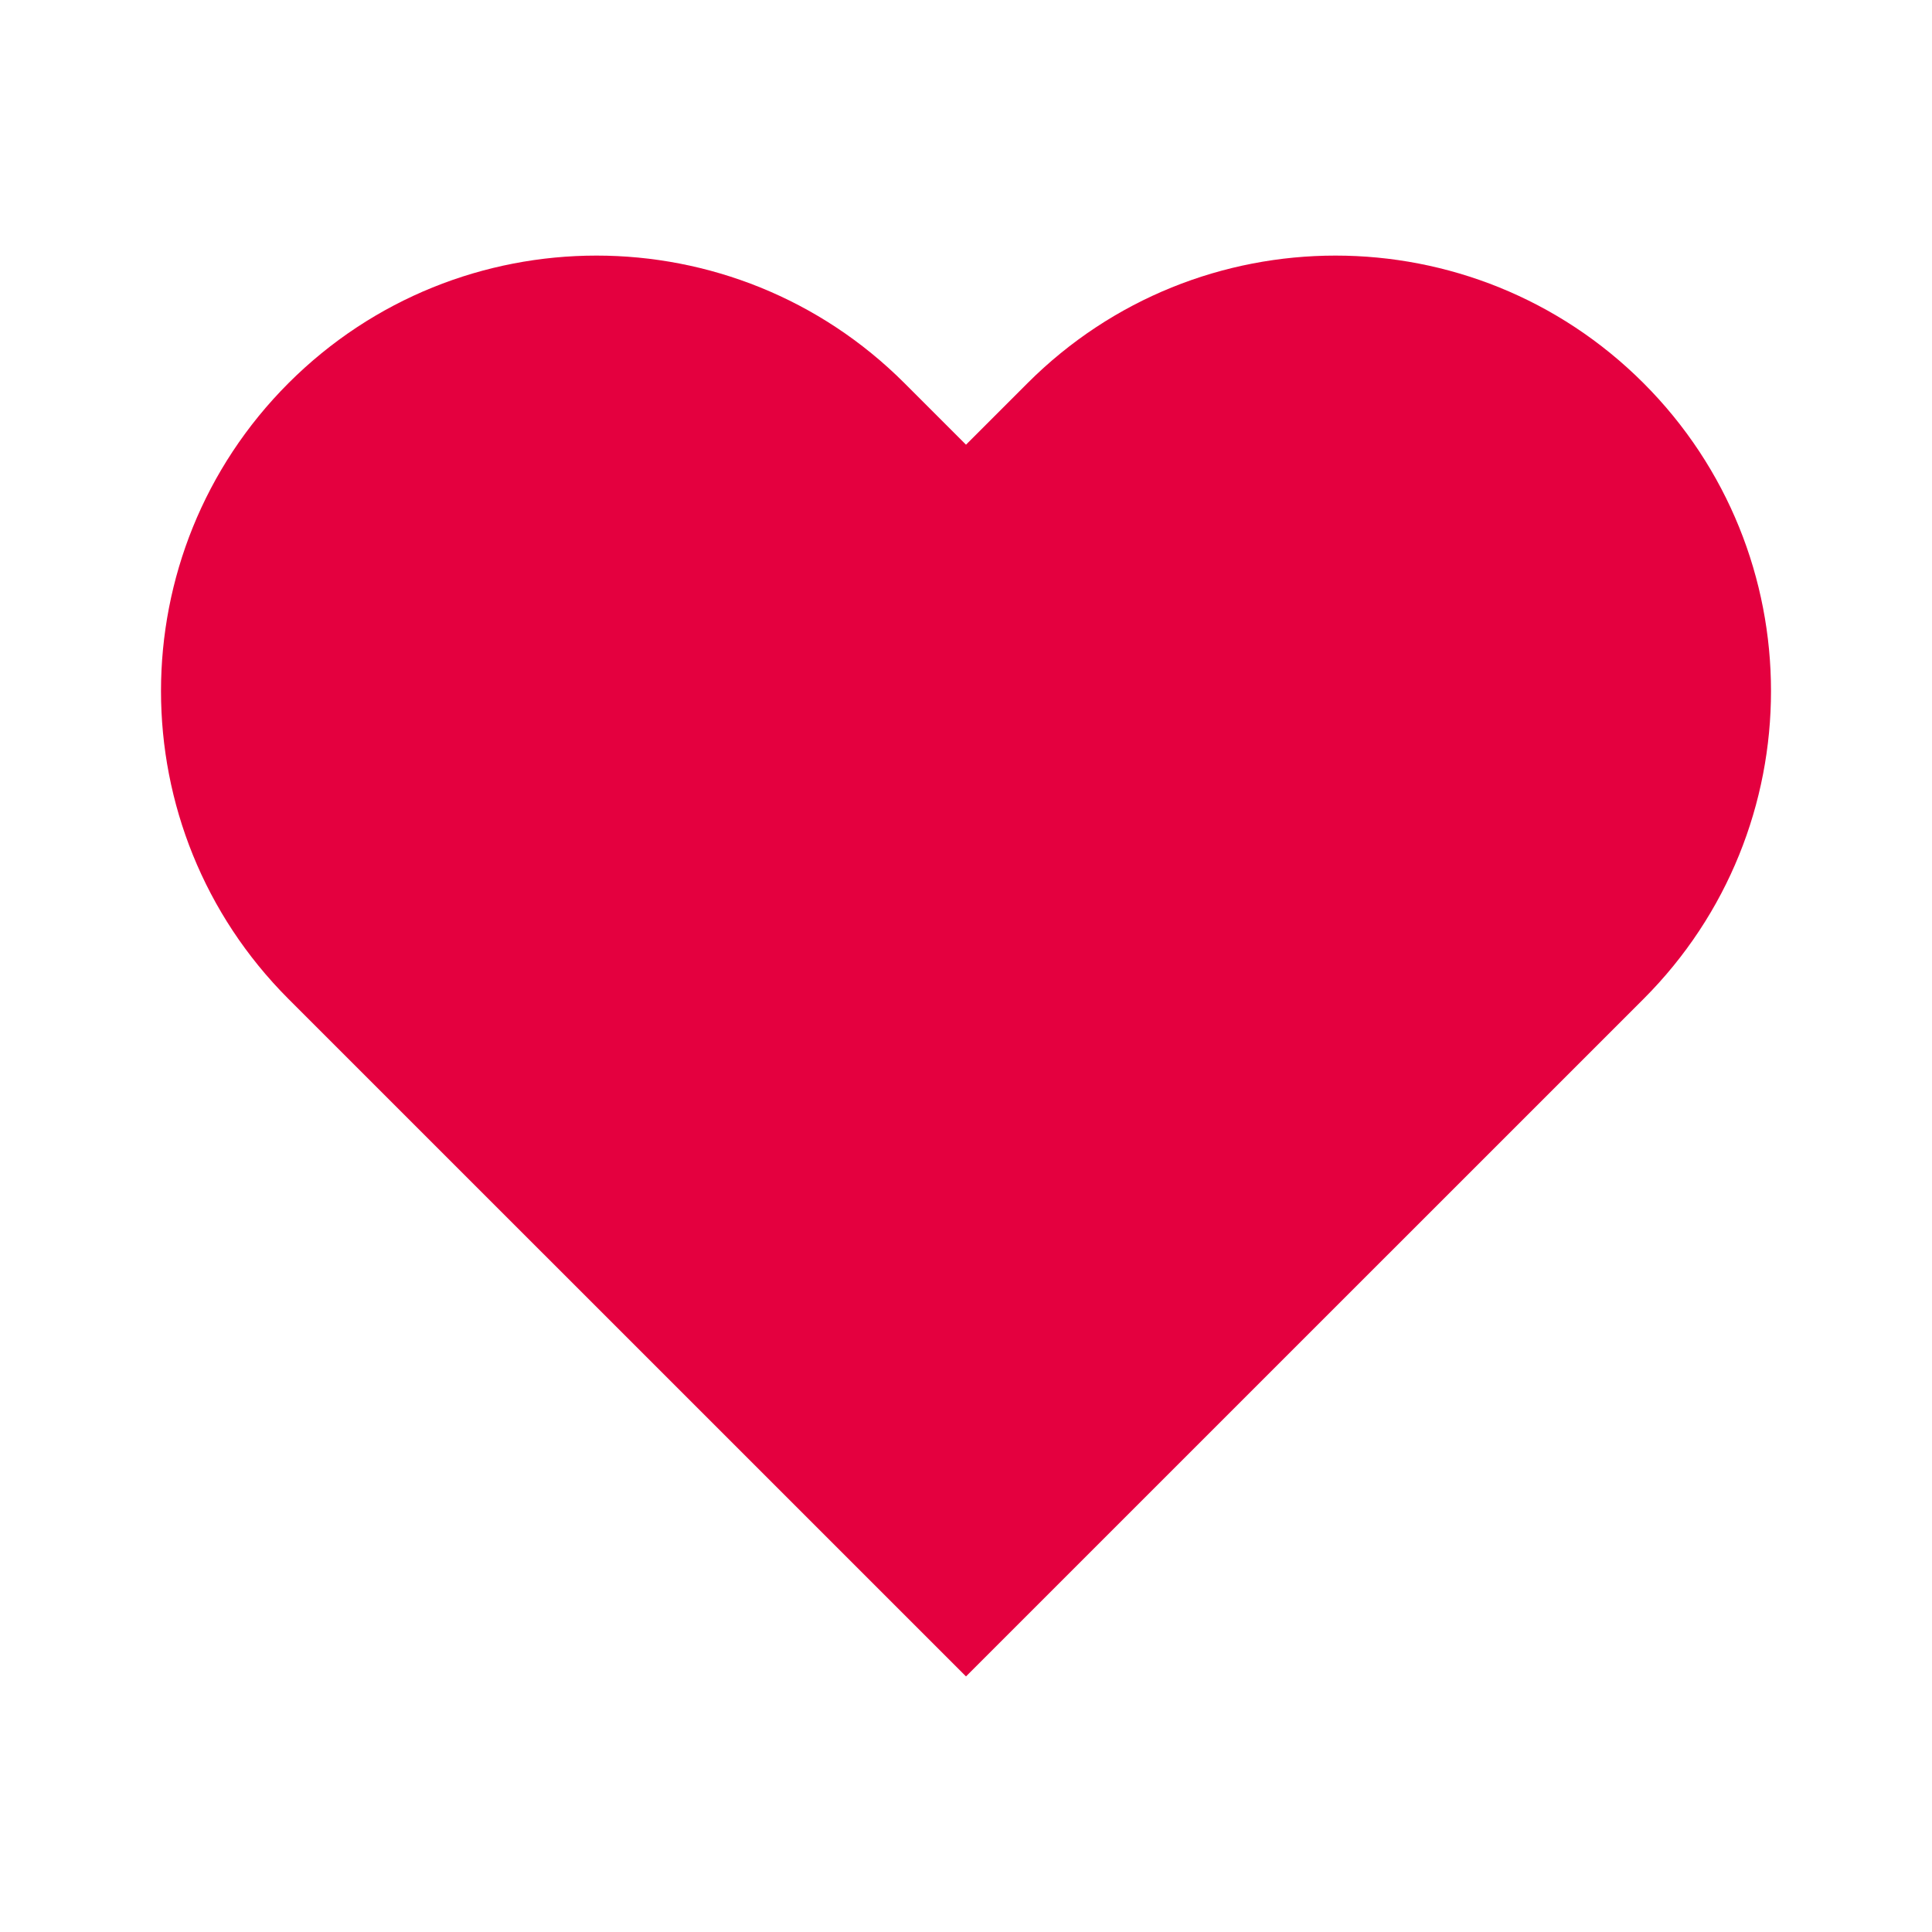 <svg viewBox="0 0 24 24" fill="none" xmlns="http://www.w3.org/2000/svg">
<path d="M3.584 4.759C1.472 6.872 1.472 10.297 3.584 12.41L12 20.825L20.416 12.41C22.528 10.297 22.528 6.872 20.416 4.759C18.303 2.647 14.878 2.647 12.765 4.759L12 5.524L11.235 4.759C9.122 2.647 5.697 2.647 3.584 4.759Z" fill="#e4003f"/>
</svg>
